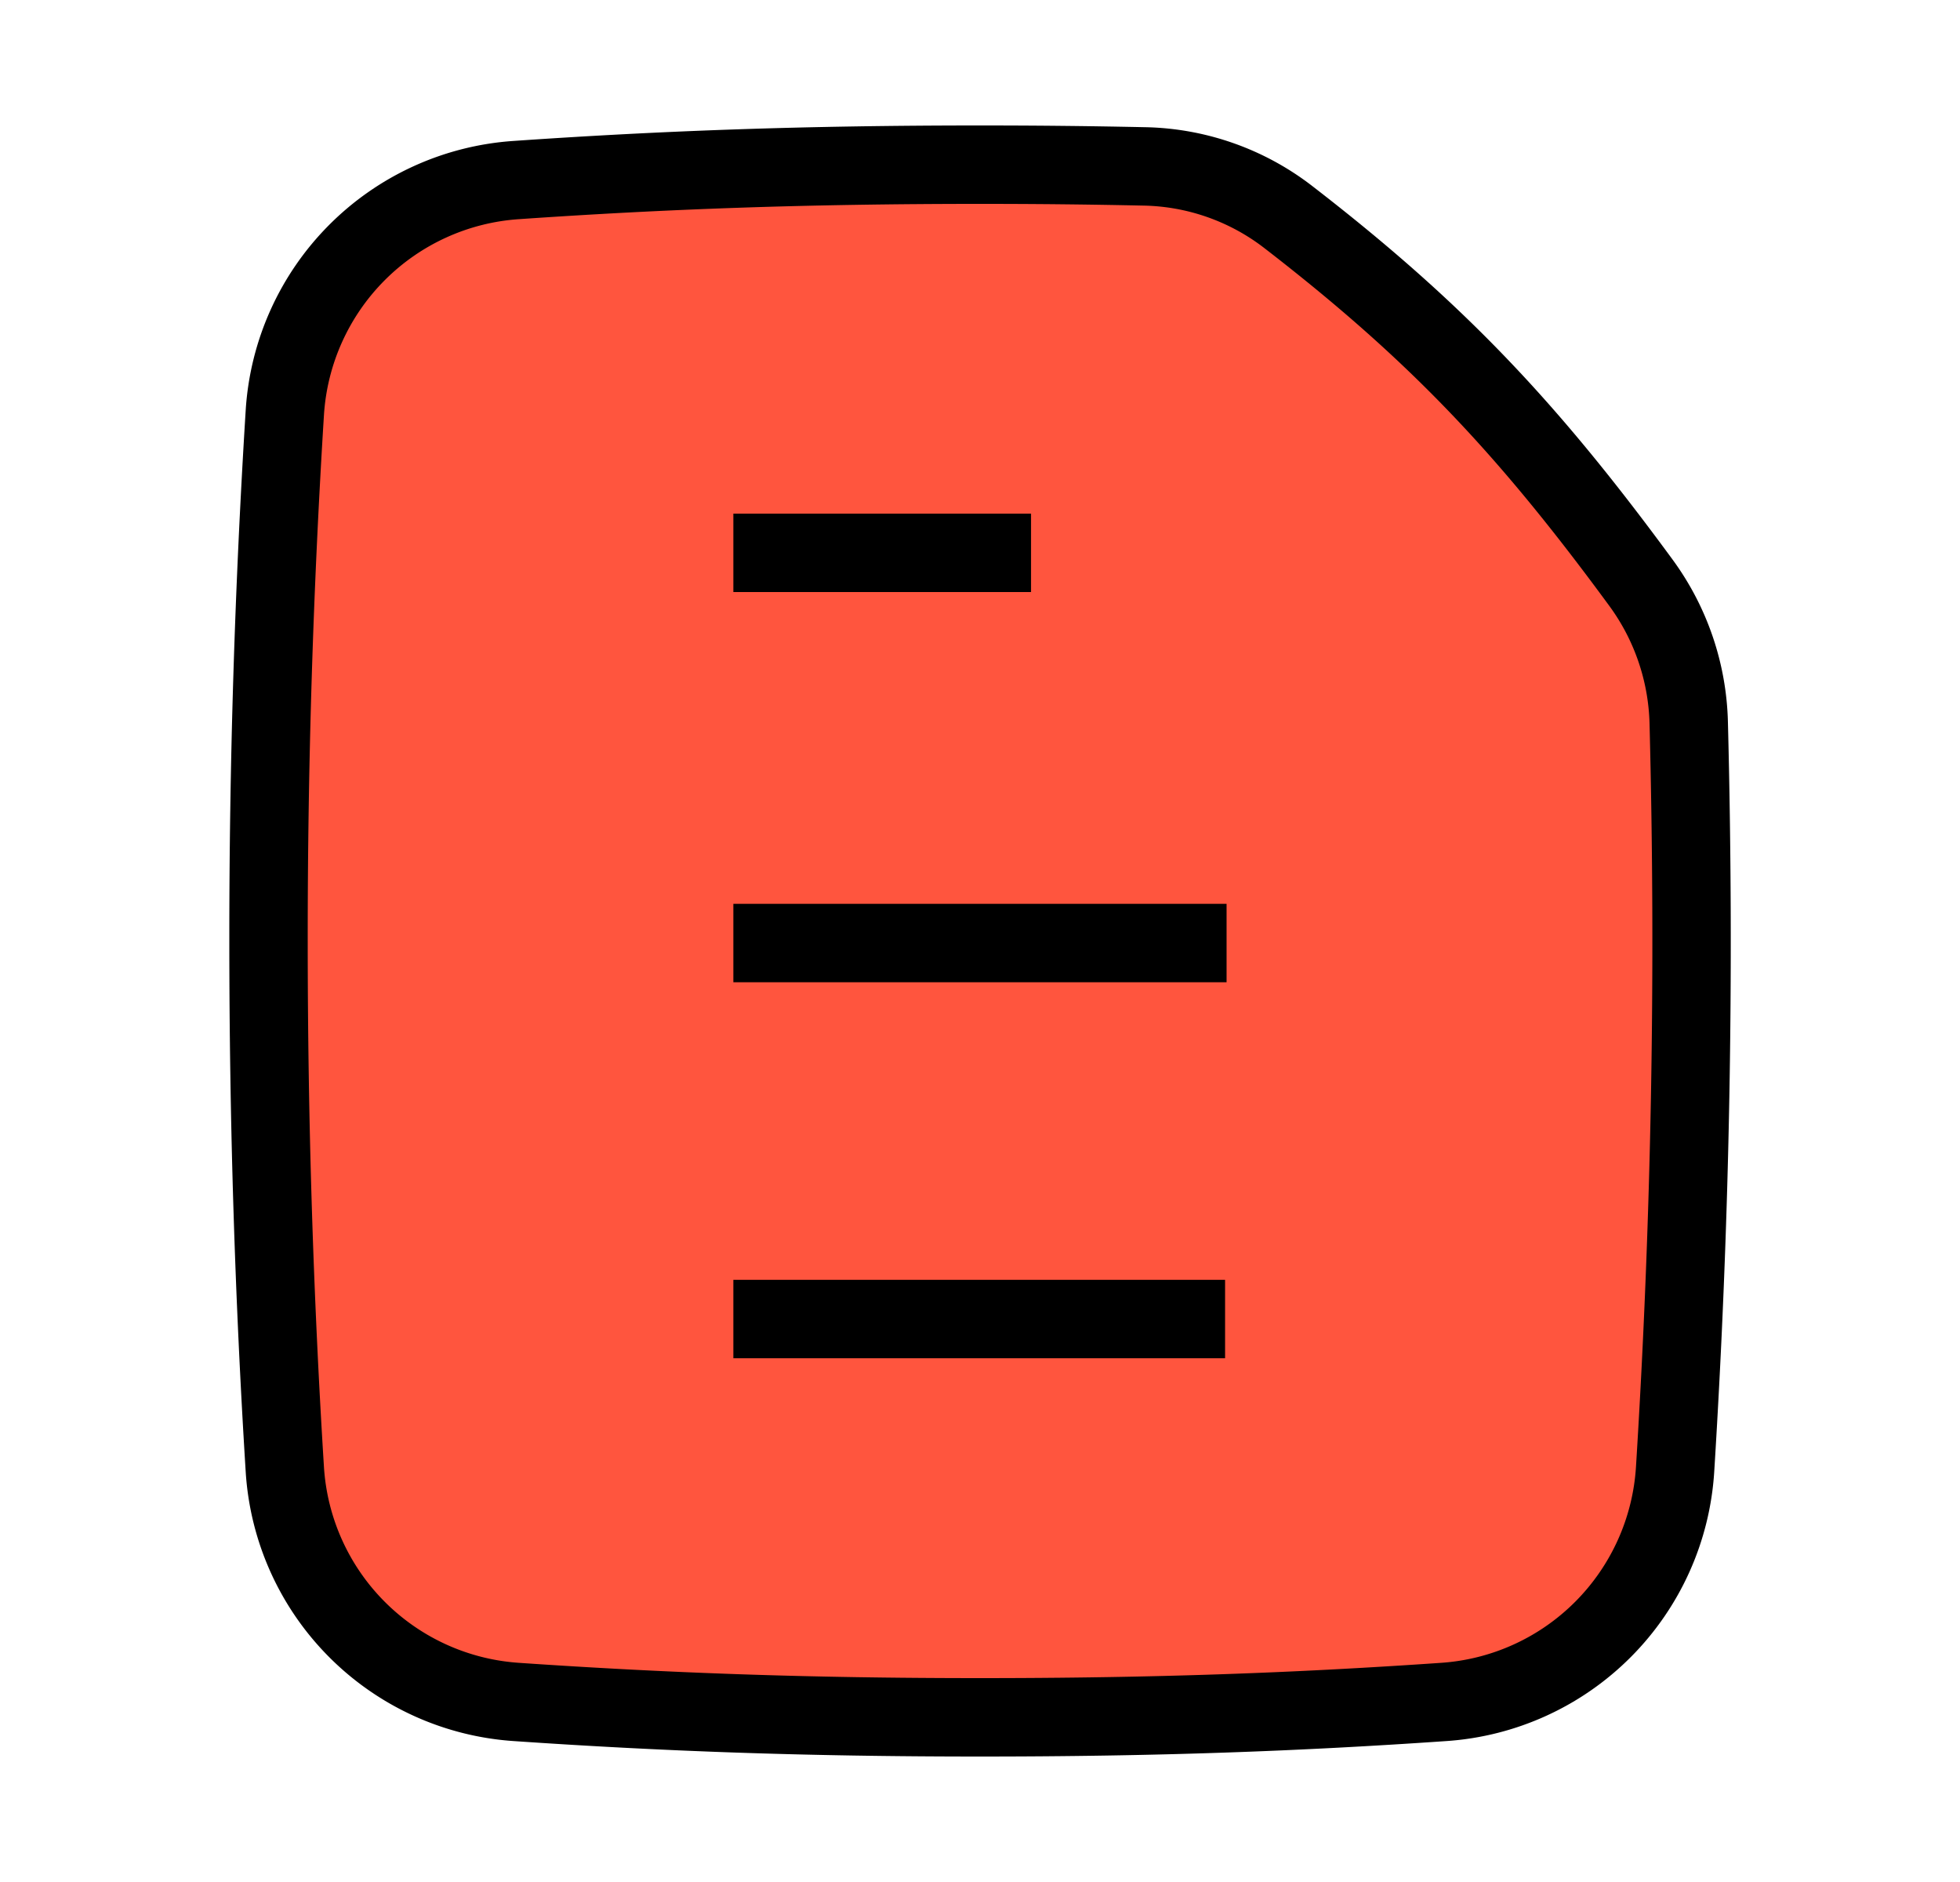 <svg xmlns="http://www.w3.org/2000/svg" width="25" height="24" viewBox="0 0 25 24" fill="none">
  <path
    fill="#FF553E"
    d="M21.366 18.738a107.759 107.759 0 0 0 .174-9.515 3.152 3.152 0 0 0-.606-1.787c-1.45-1.977-2.607-3.206-4.512-4.676a3.099 3.099 0 0 0-1.827-.638A95.64 95.64 0 0 0 12.5 2.1c-2.24 0-4.045.067-5.914.196a3.172 3.172 0 0 0-2.953 2.966A107.753 107.753 0 0 0 3.425 12c0 2.31.072 4.563.208 6.738a3.172 3.172 0 0 0 2.953 2.966c1.869.128 3.675.196 5.914.196s4.045-.067 5.914-.196a3.172 3.172 0 0 0 2.952-2.966Z"
  />
  <path
    stroke="currentColor"
    strokeWidth="1.5"
    d="M21.366 18.738a107.759 107.759 0 0 0 .174-9.515 3.152 3.152 0 0 0-.606-1.787c-1.45-1.977-2.607-3.206-4.512-4.676a3.099 3.099 0 0 0-1.827-.638A95.64 95.64 0 0 0 12.5 2.1c-2.24 0-4.045.067-5.914.196a3.172 3.172 0 0 0-2.953 2.966A107.753 107.753 0 0 0 3.425 12c0 2.31.072 4.563.208 6.738a3.172 3.172 0 0 0 2.953 2.966c1.869.128 3.675.196 5.914.196s4.045-.067 5.914-.196a3.172 3.172 0 0 0 2.952-2.966Z"
  />
  <path
    stroke="currentColor"
    strokeLinecap="round"
    strokeWidth="1.5"
    d="M9.354 12.026h6.291"
  />
  <path
    stroke="currentColor"
    strokeLinecap="round"
    strokeLinejoin="round"
    strokeWidth="1.5"
    d="M9.354 16.821h6.272M9.354 7.05h3.797"
  />
</svg>
